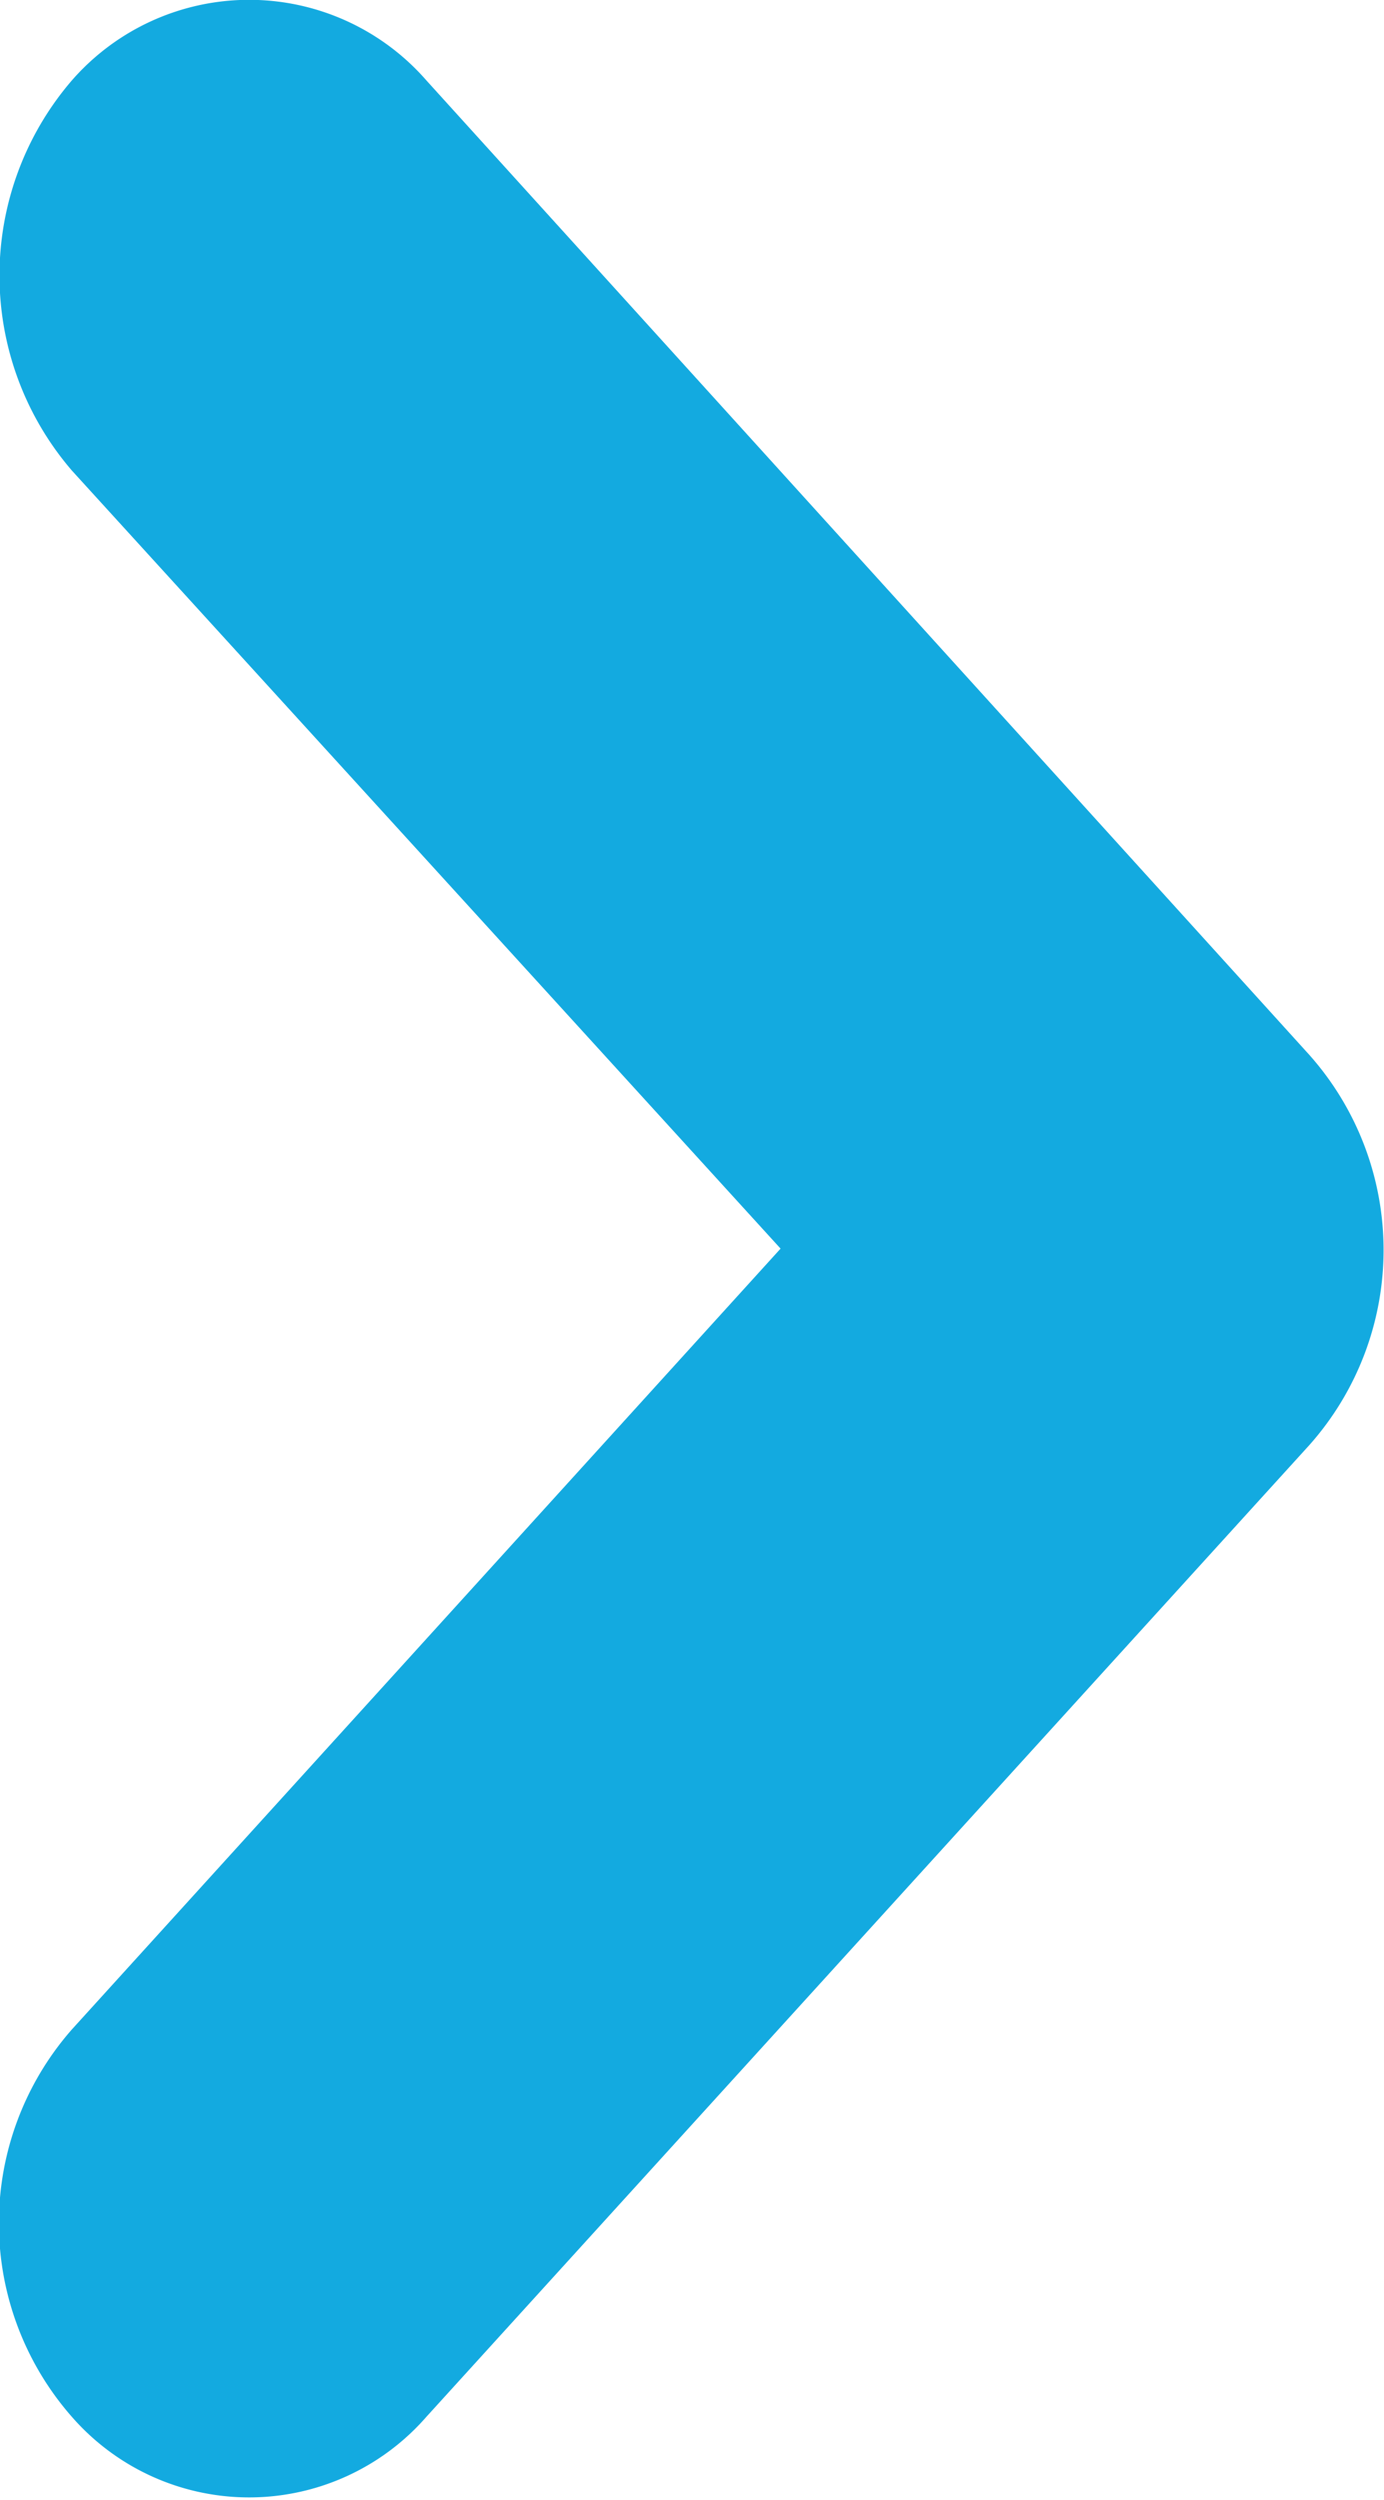<svg xmlns="http://www.w3.org/2000/svg" viewBox="0 0 5 9.03"><defs><style>.cls-1{fill:#13aae0;}</style></defs><title>Ресурс 1</title><g id="Слой_2" data-name="Слой 2"><g id="Слой_1-2" data-name="Слой 1"><path class="cls-1" d="M4.73,5.22,1.54,8.73a.85.85,0,0,1-1.28,0,1.06,1.06,0,0,1,0-1.4L2.82,4.51.26,1.7A1.08,1.08,0,0,1,.26.29a.85.85,0,0,1,1.28,0L4.73,3.81A1.06,1.06,0,0,1,4.73,5.22Z"/></g></g></svg>